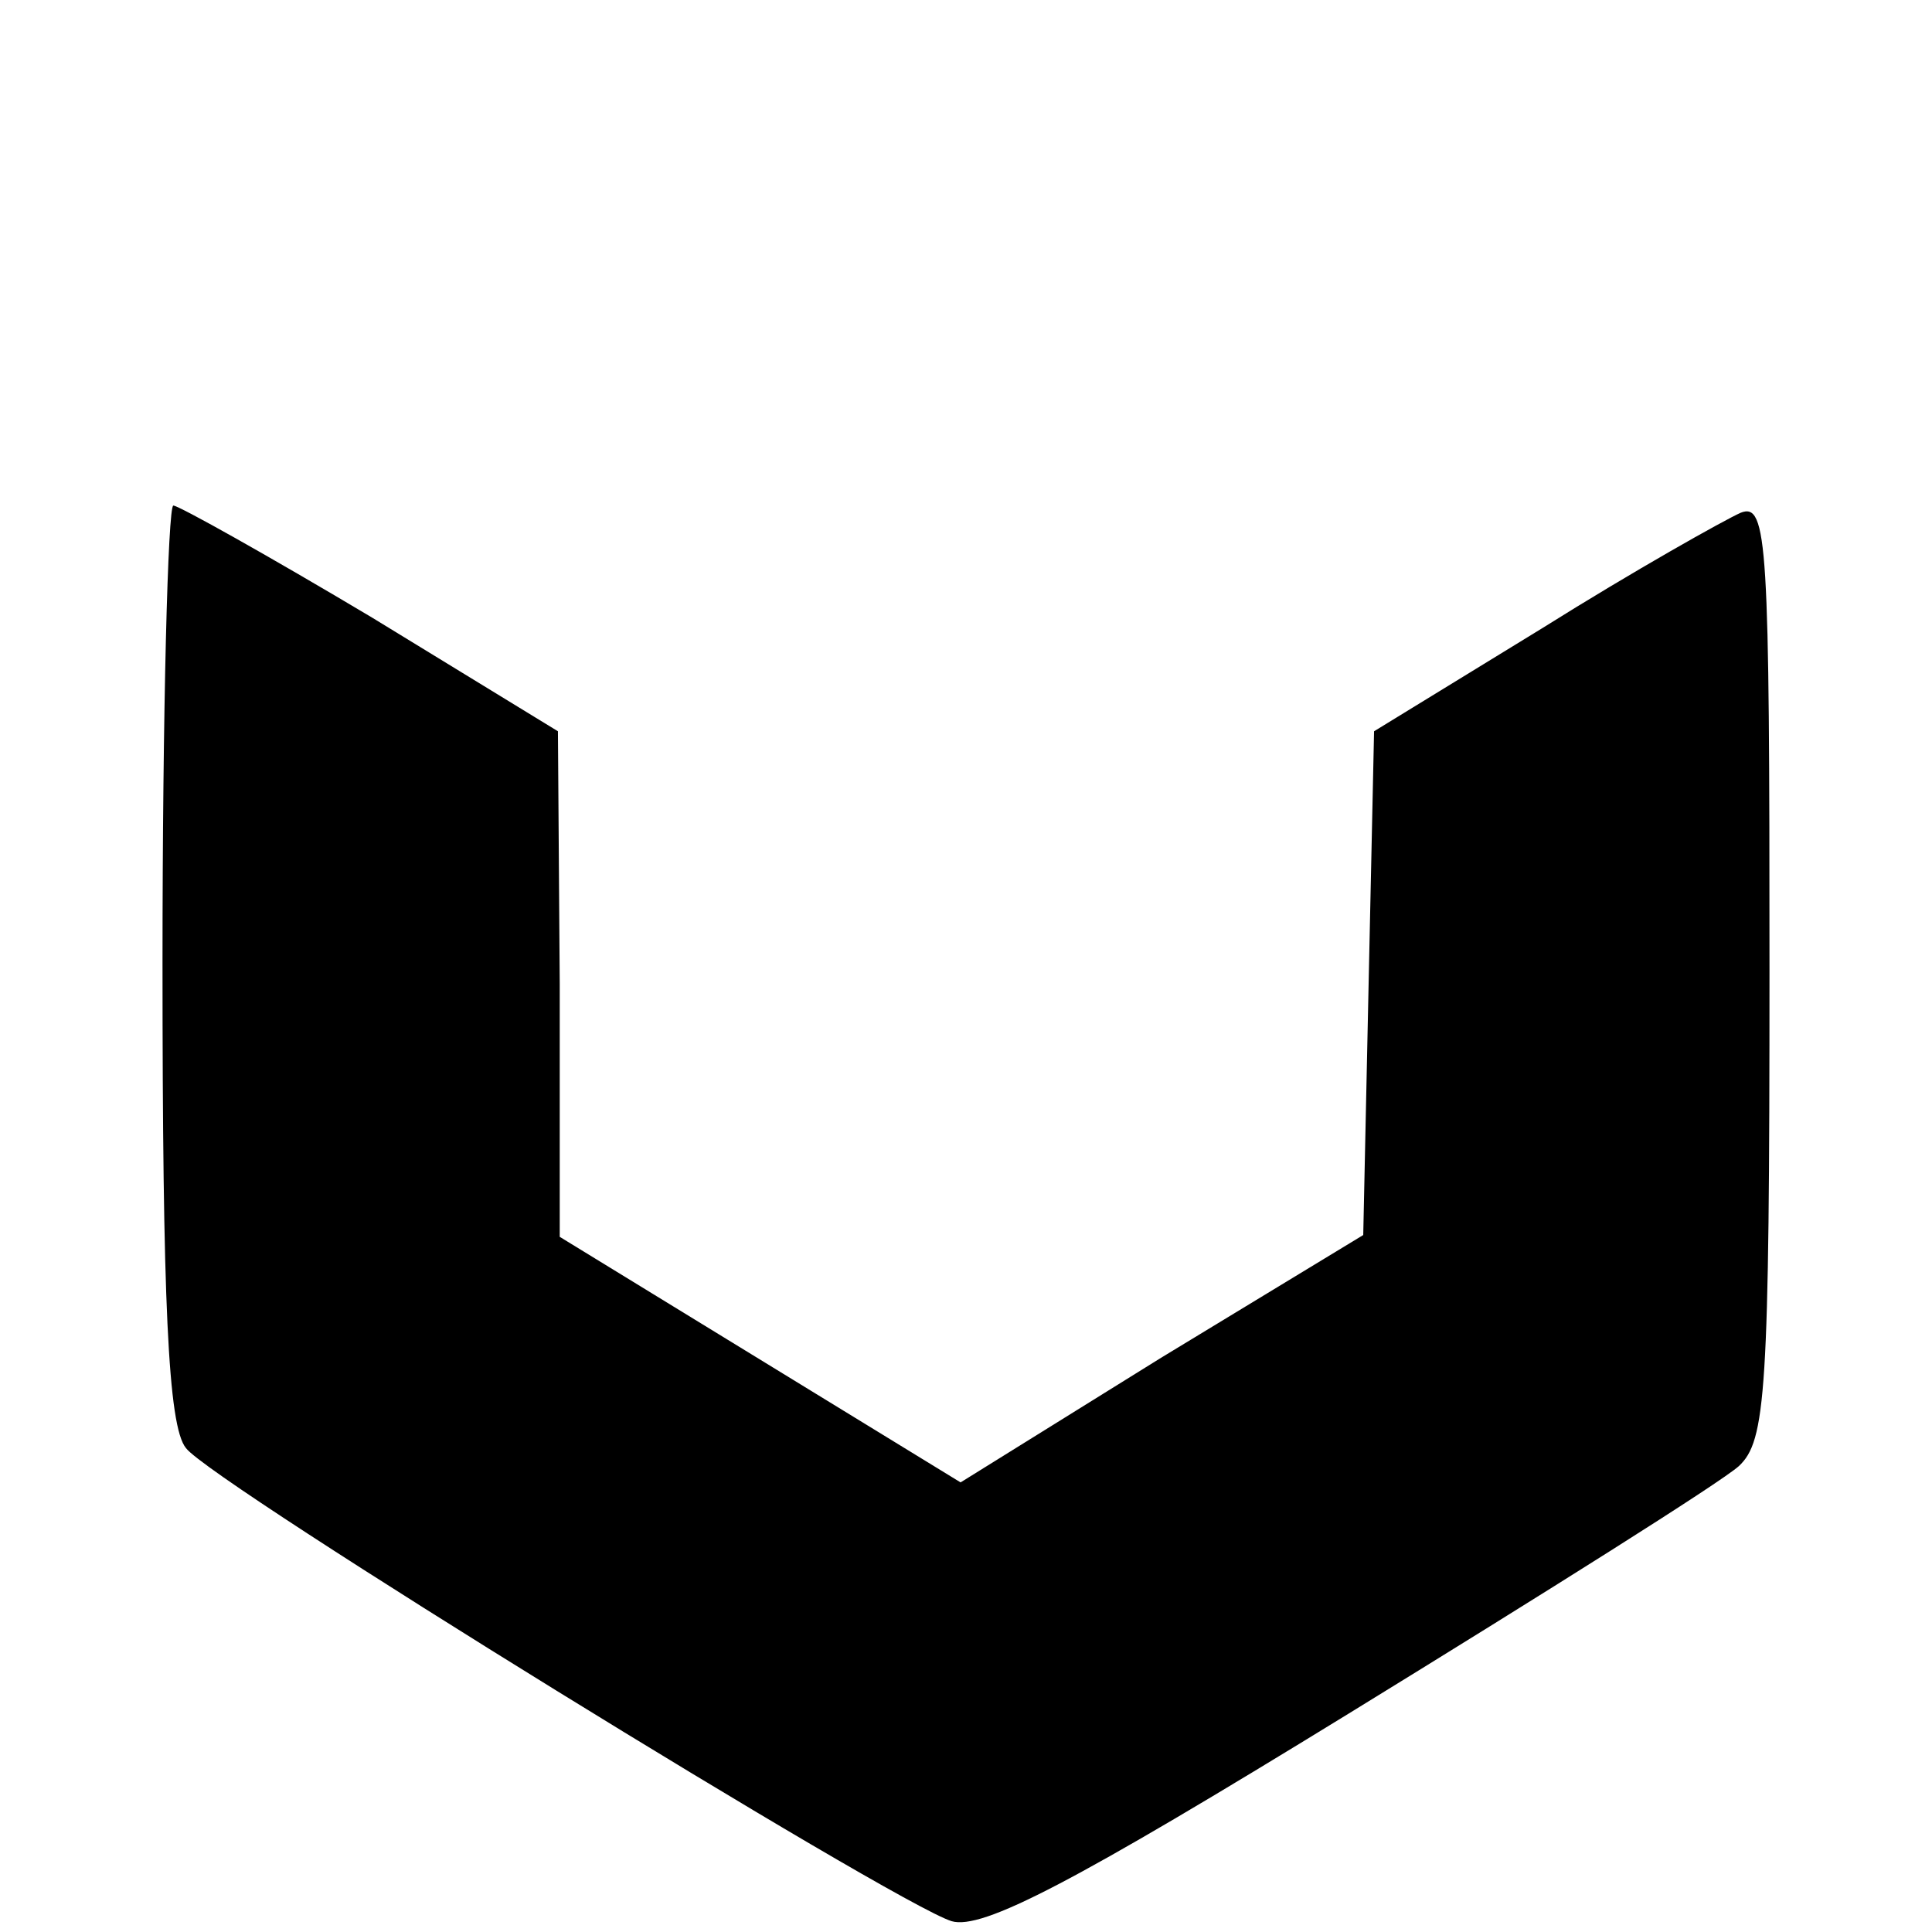 <?xml version="1.0" standalone="no"?>
<!DOCTYPE svg PUBLIC "-//W3C//DTD SVG 20010904//EN"
 "http://www.w3.org/TR/2001/REC-SVG-20010904/DTD/svg10.dtd">
<svg version="1.0" xmlns="http://www.w3.org/2000/svg"
 width="107pt" height="107pt" viewBox="0 0 107 107"
 preserveAspectRatio="xMidYMid meet">
<g transform="translate(0,107) scale(0.1,-0.1)"
fill="#000000" stroke="none">
<path d="M90 537 c0 -187 3 -257 13 -269 14 -19 392 -252 424 -262 17 -5 67
21 220 115 109 67 206 128 216 137 15 14 17 40 17 275 0 236 -1 259 -16 253
-9 -4 -59 -32 -110 -64 l-93 -57 -3 -139 -3 -140 -112 -68 -111 -69 -111 68
-111 68 0 140 -1 140 -103 63 c-57 34 -107 62 -110 62 -3 0 -6 -114 -6 -253z"/>
</g>
</svg>
